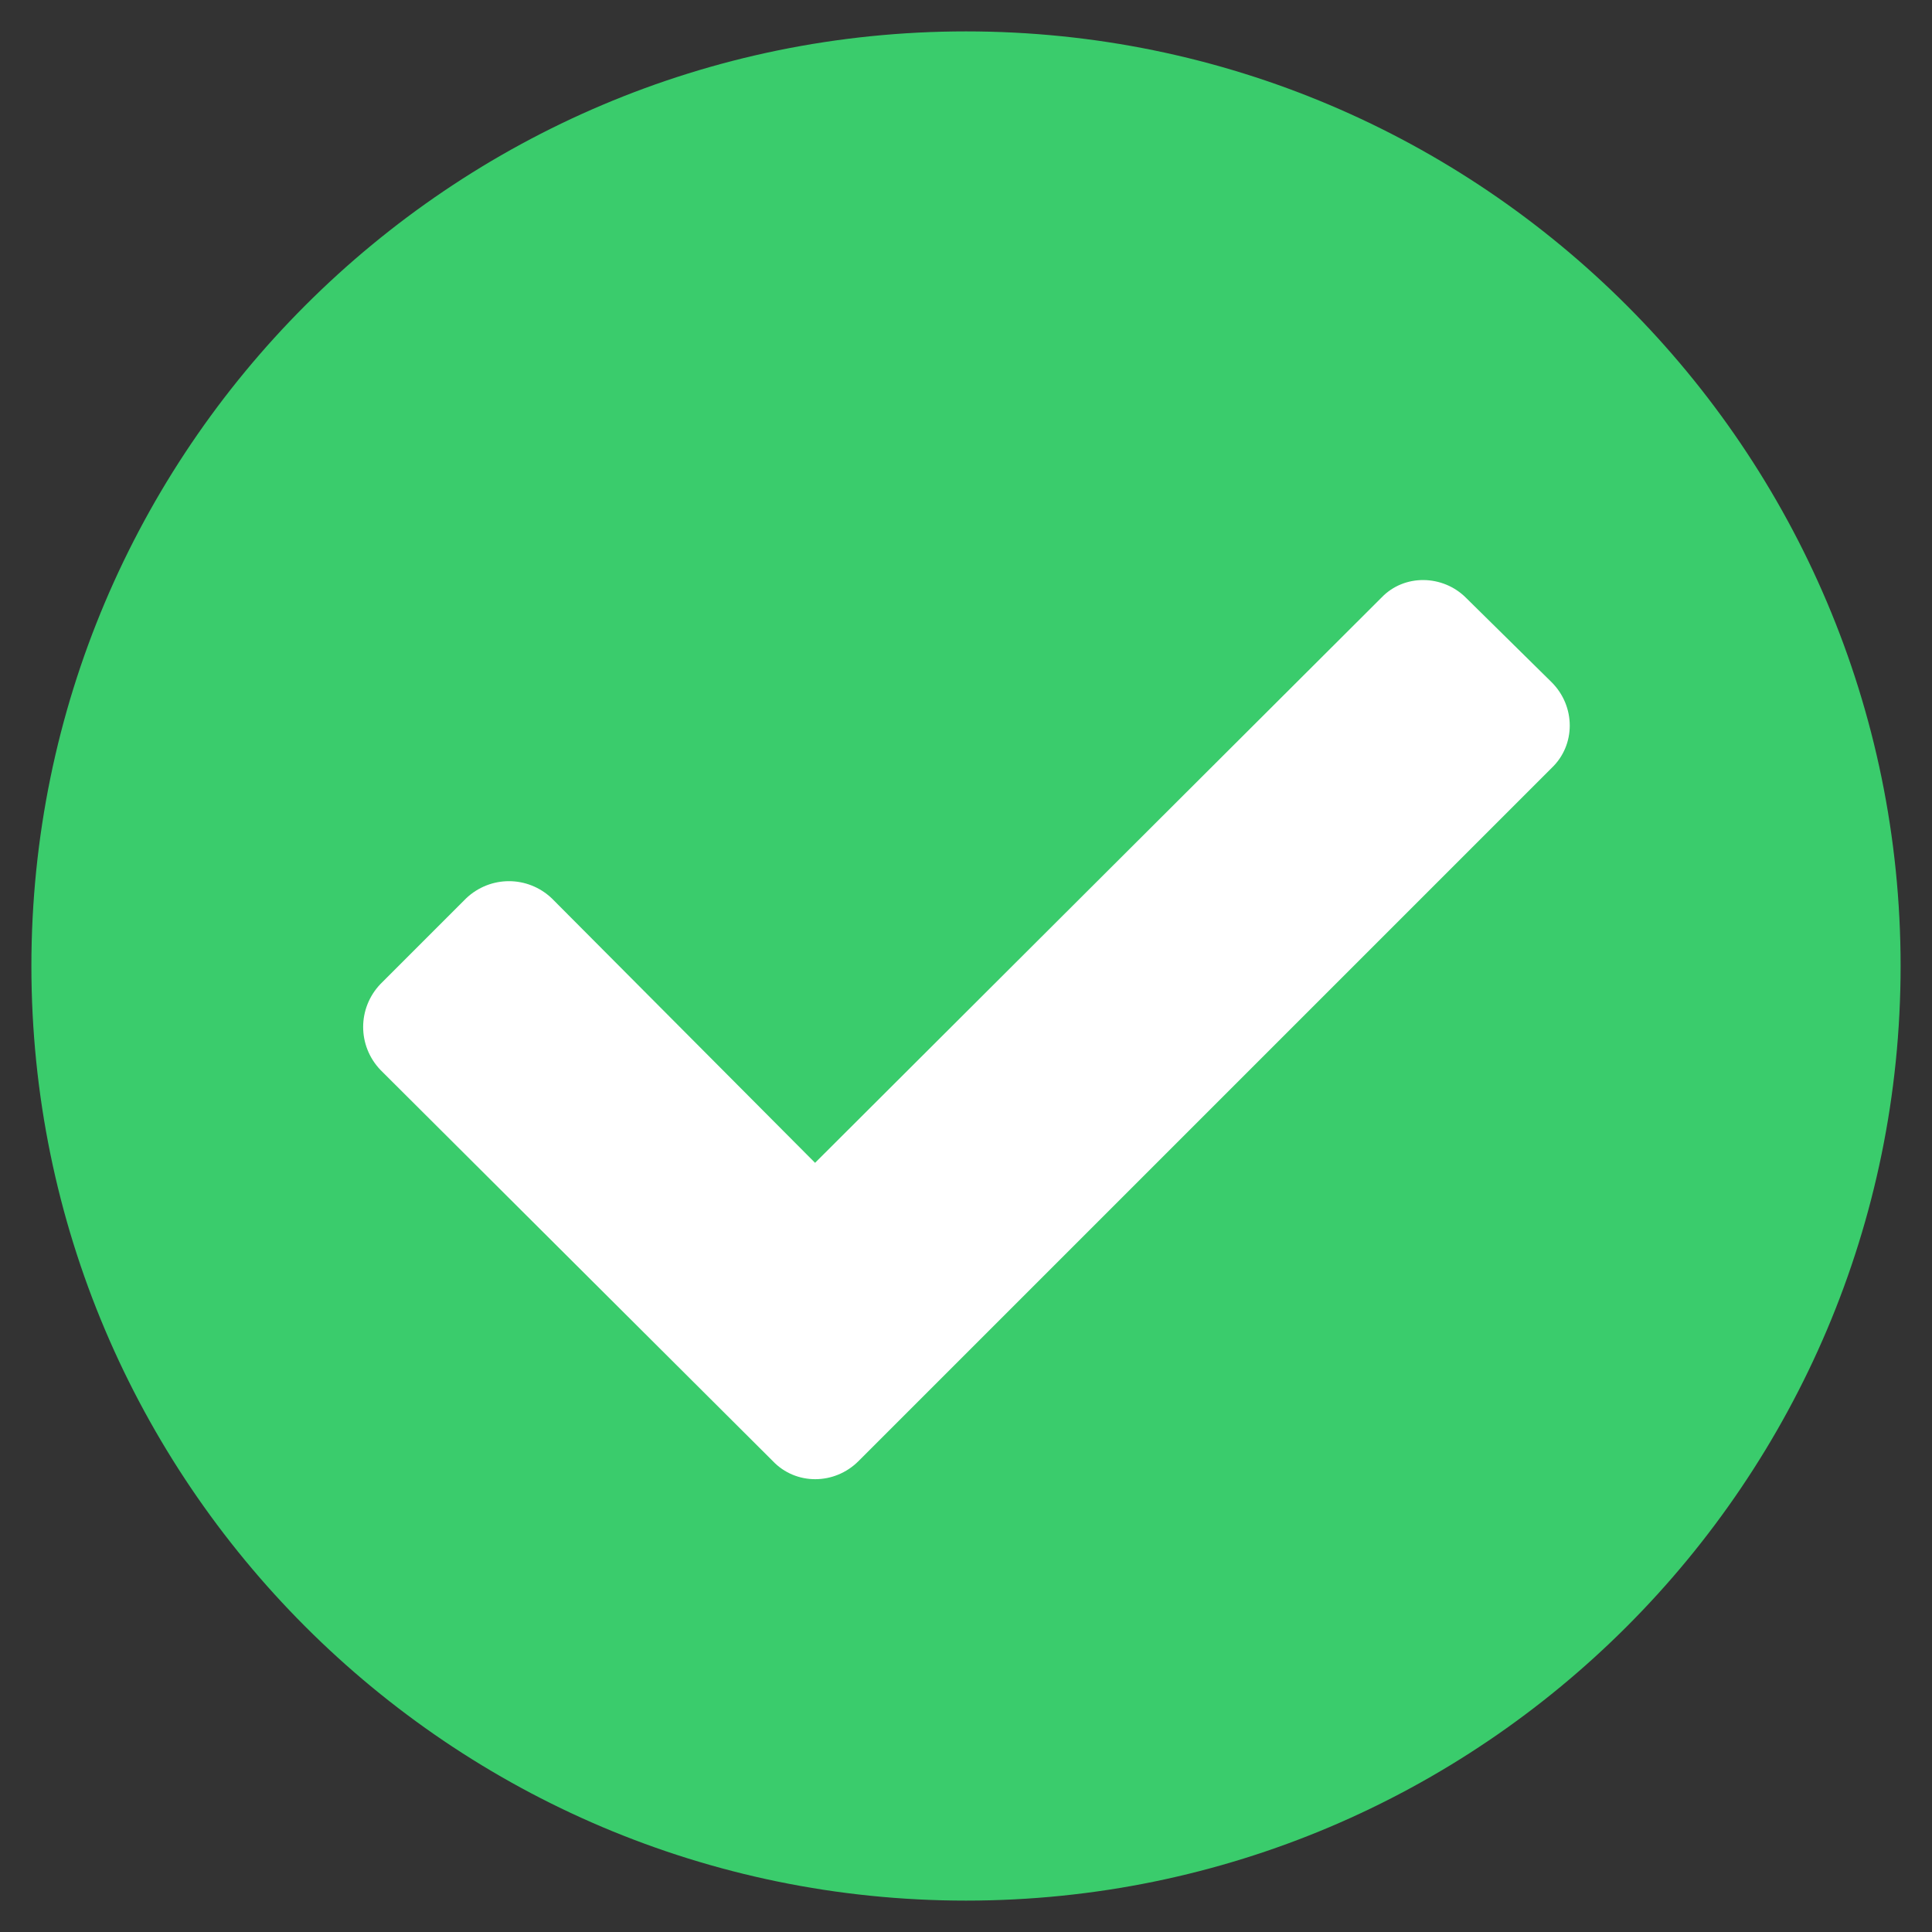 <?xml version="1.0" encoding="utf-8"?>
<!-- Generator: Adobe Illustrator 23.0.1, SVG Export Plug-In . SVG Version: 6.00 Build 0)  -->
<svg version="1.1" id="Layer_1" xmlns="http://www.w3.org/2000/svg" xmlns:xlink="http://www.w3.org/1999/xlink" x="0px" y="0px"
	 viewBox="0 0 160 160" style="enable-background:new 0 0 160 160;" xml:space="preserve">
<rect x="0" y="0" width="160" height="160" fill="#333333" stroke="none"/>
<style type="text/css">
	.st0{fill:#FFFFFF;}
	.st1{fill:#3ACC6C;}
</style>
<g>
	<circle class="st0" cx="81.3" cy="87.6" r="57.9"/>
	<path class="st1" d="M157.4,80c0,42.7-34.7,77.4-77.4,77.4S2.6,122.7,2.6,80S37.3,2.6,80,2.6S157.4,37.3,157.4,80L157.4,80z
		 M71.1,121l57.4-57.4c2-1.9,2-5.1,0-7.1c0,0,0,0,0,0l-7.1-7c-1.9-1.9-5.1-2-7,0c0,0,0,0,0,0L67.5,96.3L45.7,74.4
		c-2-1.9-5.1-1.9-7.1,0l-7.1,7.1c-1.9,2-1.9,5.1,0,7.1L64,121C65.9,123,69.1,123,71.1,121C71,121,71.1,121,71.1,121L71.1,121z"/>
</g>
</svg>

